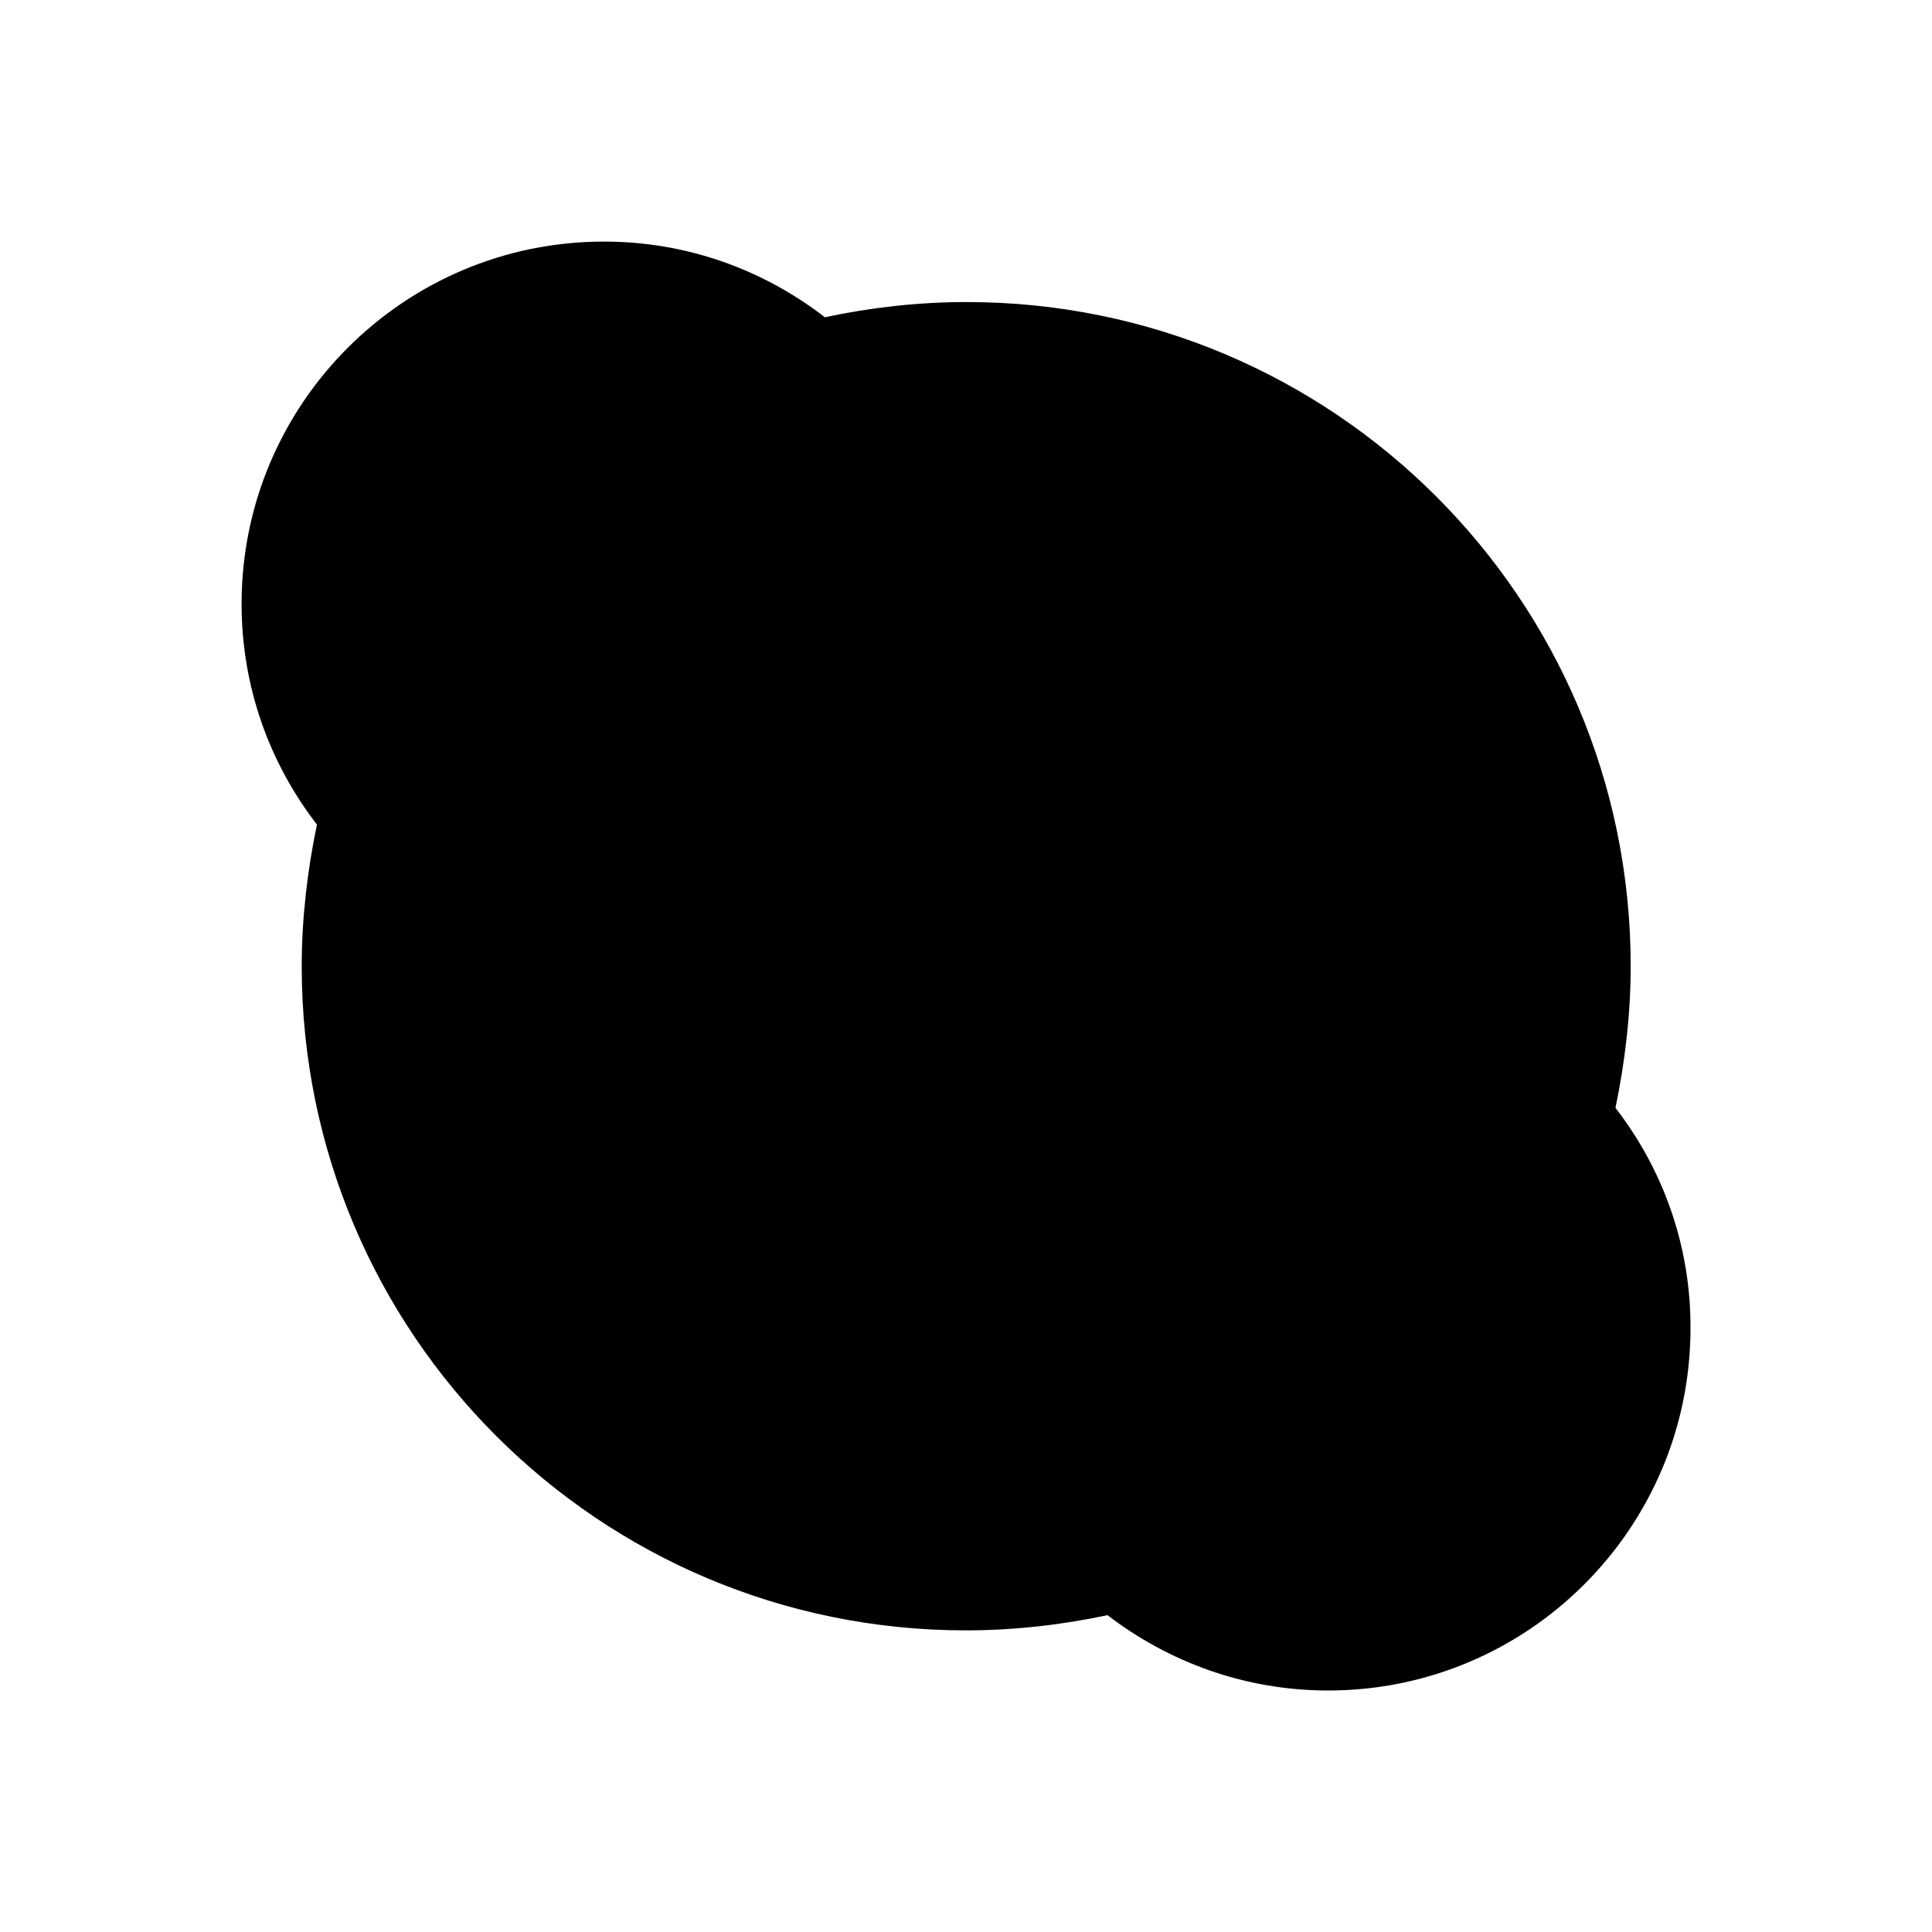 <svg xmlns="http://www.w3.org/2000/svg" width="24" height="24" viewBox="0 0 24 24">
    <path class="pr-icon-duotone-secondary" d="m20.068,13.762c.587.76.936,1.708.932,2.737,0,2.484-2.017,4.501-4.501,4.501-1.029,0-1.977-.35-2.741-.936-.567.121-1.161.189-1.76.189-4.557,0-8.25-3.689-8.25-8.25,0-.599.072-1.198.189-1.76-.587-.76-.936-1.708-.936-2.741,0-2.484,2.017-4.501,4.501-4.501,1.033,0,1.981.35,2.745.94.567-.121,1.161-.189,1.76-.189,4.557,0,8.25,3.689,8.25,8.25,0,.599-.072,1.198-.189,1.76h0Z"/>
    <path class="pr-icon-duotone-primary" d="m12.165,17.29c-2.539,0-4.665-1.13-4.665-2.516,0-.619.348-1.185,1.142-1.185,1.208,0,1.32,1.738,3.41,1.738.995,0,1.637-.441,1.637-1.018,0-.724-.619-.836-1.626-1.084-2.419-.596-4.56-.852-4.56-3.375,0-2.292,2.268-3.139,4.223-3.139,2.133,0,4.289.848,4.289,2.145,0,.654-.441,1.231-1.173,1.231-1.095,0-1.13-1.297-2.903-1.297-.995,0-1.626.271-1.626.871,0,.766.805.844,2.675,1.277,1.603.36,3.511,1.037,3.511,3.004,0,2.288-2.21,3.348-4.335,3.348h0Z"/>
</svg>